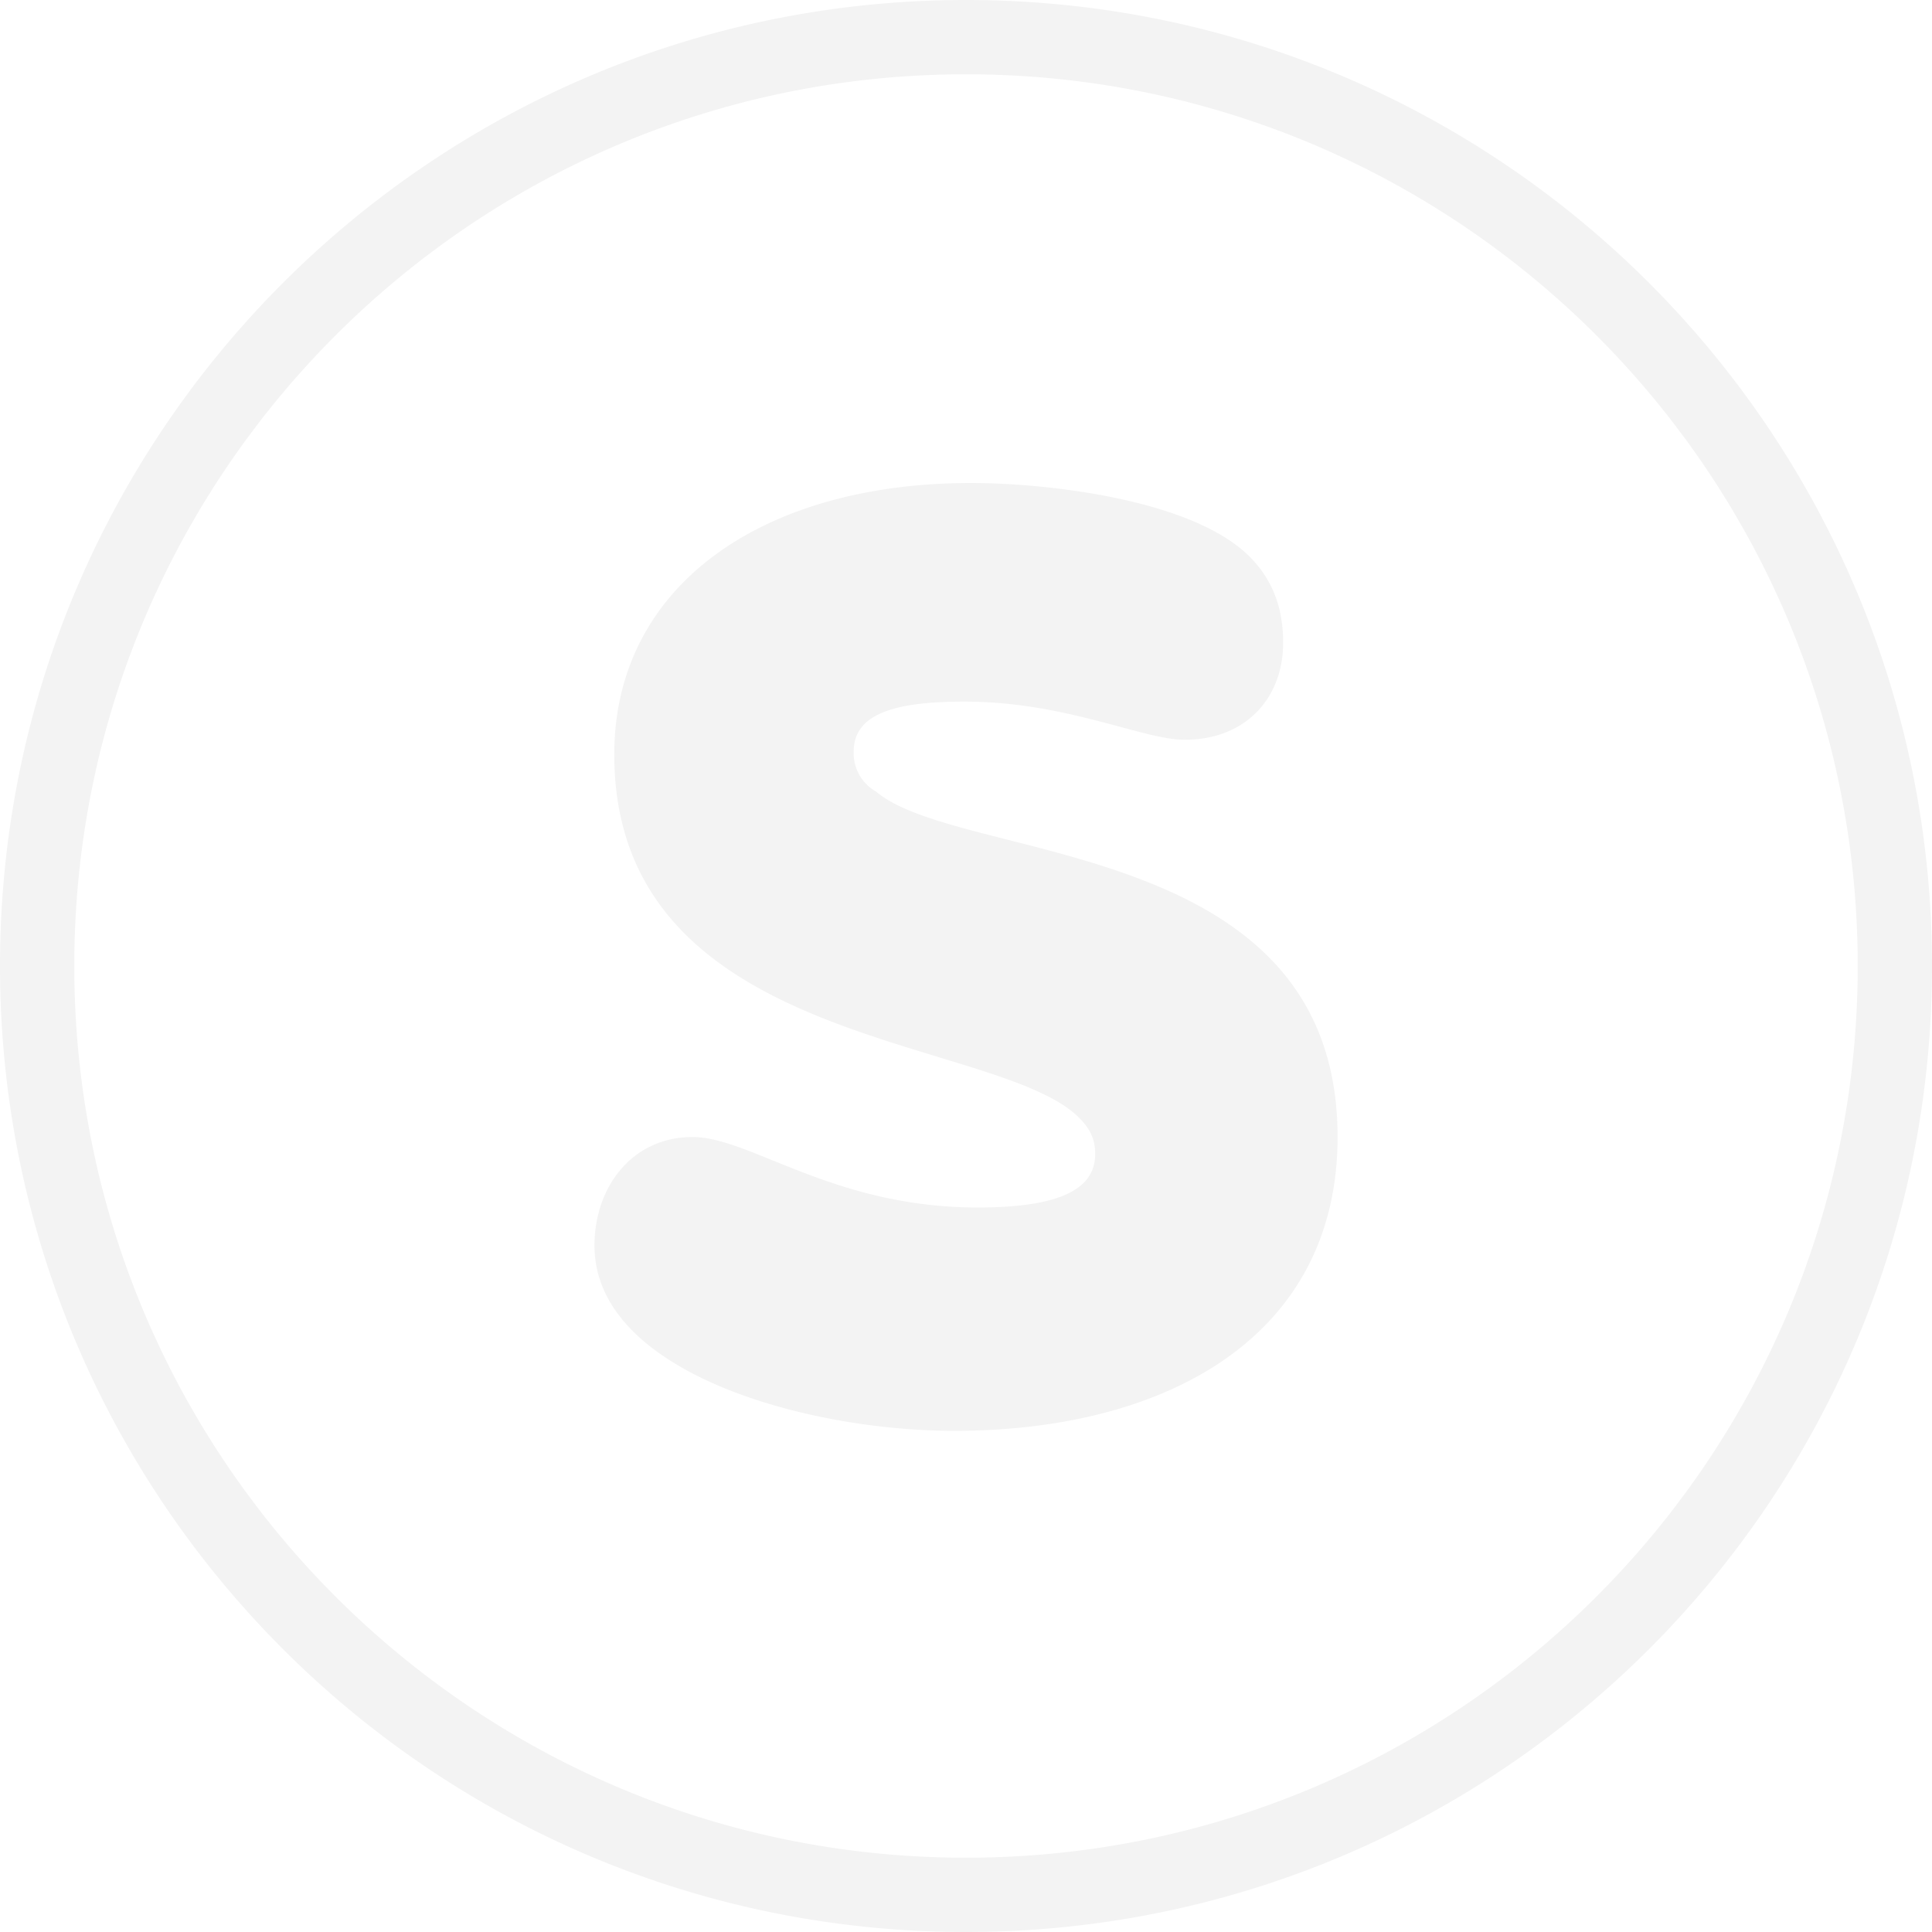 <svg xmlns="http://www.w3.org/2000/svg" width="40" height="40" viewBox="0 0 40 40">
    <path fill="#000" fill-rule="evenodd" d="M18.14 16.39a.911.911 0 0 1-.465-.835c0-.829.985-1.029 2.296-1.029 2.103 0 3.682.79 4.556.79 1.257 0 2.039-.857 2.039-2.008 0-.74-.229-1.316-.693-1.782C24.671 10.32 21.61 10 20.108 10c-4.344 0-7.39 2.14-7.39 5.62 0 6.064 7.825 5.799 9.6 7.498.22.219.356.422.356.778 0 .746-.78 1.104-2.431 1.104-3.003 0-4.702-1.459-5.904-1.459-1.256 0-2.031 1.04-2.031 2.247 0 2.63 4.385 3.836 7.445 3.836 4.398 0 7.94-1.946 7.94-6.084 0-6.227-7.796-5.658-9.553-7.15M20 40C8.954 40 0 31.046 0 20S8.954 0 20 0s20 8.954 20 20-8.954 20-20 20zm0-1.538c10.196 0 18.462-8.266 18.462-18.462S30.196 1.538 20 1.538 1.538 9.804 1.538 20 9.804 38.462 20 38.462z" opacity=".05"/>
</svg>
